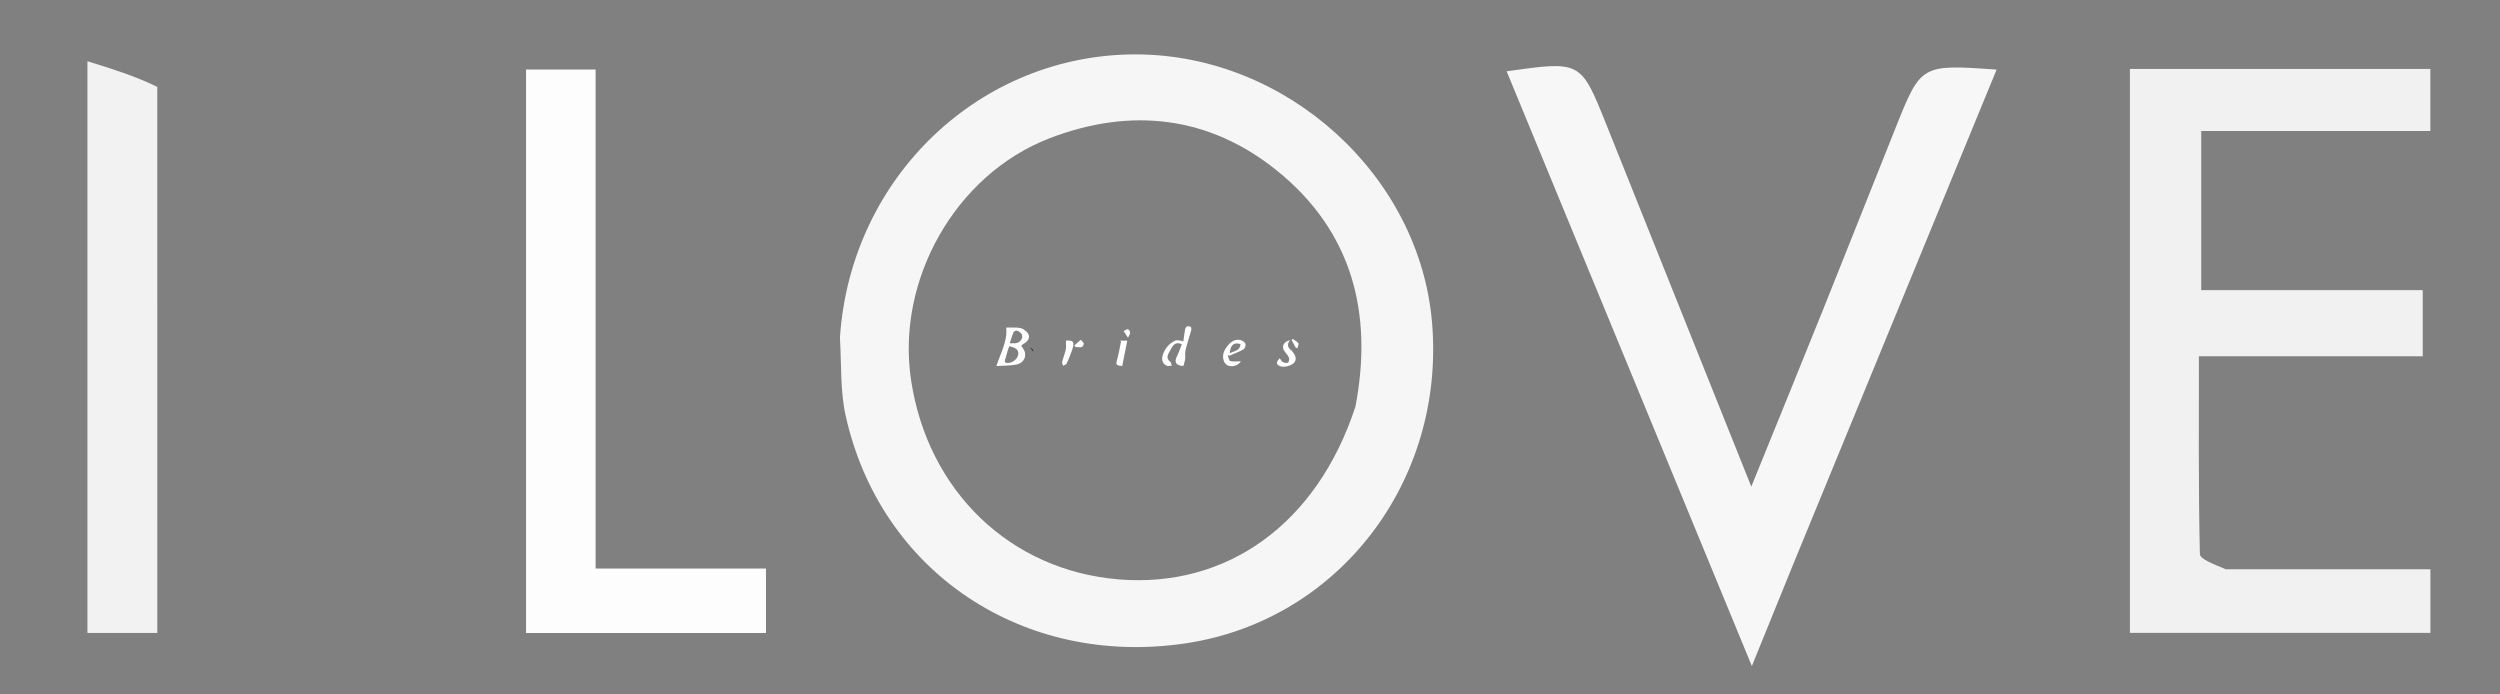 <?xml version="1.0" encoding="utf-8"?>
<!-- Generator: Adobe Illustrator 16.0.0, SVG Export Plug-In . SVG Version: 6.00 Build 0)  -->
<!DOCTYPE svg PUBLIC "-//W3C//DTD SVG 1.1//EN" "http://www.w3.org/Graphics/SVG/1.1/DTD/svg11.dtd">
<svg version="1.1" id="Layer_1" xmlns="http://www.w3.org/2000/svg" xmlns:xlink="http://www.w3.org/1999/xlink" x="0px" y="0px"
	 width="612px" height="170px" viewBox="0 0 612 170" enable-background="new 0 0 612 170" xml:space="preserve">
<rect x="0" y="0" width="612" height="170" fill="#808080" stroke="none"/>
<path fill="#F6F6F6" d="M205.62,82.604c2.648-39.41,34.495-69.44,72.633-69.287c36.863,0.149,69.322,29.662,72.322,65.754
	c3.223,38.781-22.868,72.764-60.194,78.398c-39.755,6.002-74.889-17.361-83.381-55.797C205.698,95.779,206.003,89.533,205.62,82.604
	 M331.816,99.509c4.36-22.815-0.776-42.844-19.179-57.714c-16.665-13.465-35.903-15.582-55.741-7.931
	c-23.082,8.901-37.545,34.768-33.87,59.172c4.103,27.236,24.33,46.639,50.875,48.802
	C300.302,143.988,322.427,128.301,331.816,99.509z"/>
<path fill="#F1F1F1" d="M544.86,139.356c17.223,0.001,33.438,0.001,50.104,0.001c0,5.637,0,10.254,0,15.568
	c-24.246,0-48.536,0-73.56,0c0-45.699,0-91.626,0-138.042c24.502,0,48.779,0,73.547,0c0,4.974,0,9.591,0,15.188
	c-18.504,0-37.017,0-56.091,0c0,13.354,0,25.744,0,38.959c17.893,0,35.75,0,54.224,0c0,5.646,0,10.496,0,16.192
	c-18.059,0-35.921,0-54.792,0c0,16.68-0.128,32.546,0.24,48.4C538.563,136.909,541.999,138.113,544.86,139.356z"/>
<path fill="#F7F7F7" d="M439.14,137.737c-3.354,8.246-6.407,15.765-10.286,25.311c-20.408-49.5-40.181-97.452-60.028-145.594
	c18.125-2.57,18.147-2.58,24.329,12.833c11.565,28.844,23.103,57.7,35.565,88.837c6.473-15.947,12.109-29.735,17.664-43.558
	c5.936-14.767,11.773-29.57,17.686-44.344c6.194-15.485,6.212-15.479,24.704-14.19C472.195,57.346,455.816,97.179,439.14,137.737z"
	/>
<path fill="#FDFDFD" d="M145.805,83.96c0,18.674,0,36.329,0,55.209c13.933,0,27.633,0,41.706,0c0,5.87,0,10.517,0,15.785
	c-19.381,0-38.849,0-58.734,0c0-45.958,0-91.658,0-137.931c5.391,0,10.654,0,17.029,0C145.805,38.984,145.805,60.962,145.805,83.96z
	"/>
<path fill="#F2F2F2" d="M38.504,21.268c0.005,44.986,0.005,89,0.005,133.682c-5.807,0-11.067,0-17.102,0
	c0-45.548,0-91.397,0-139.963C27.437,16.857,32.967,18.576,38.504,21.268z"/>
<path fill="#030303" d="M233.743,81.159"/>
<path fill="#030303" d="M269.046,88.59"/>
<path fill="#030303" d="M252.934,86.02c-0.26-0.287-0.497-0.595-0.733-0.901c0.182,0.095,0.363,0.188,0.67,0.56
	C252.996,85.953,252.958,86,252.934,86.02z"/>
<path fill="#030303" d="M292.813,81.014C292.691,81.087,292.935,80.938,292.813,81.014z"/>
<path fill="#030303" d="M270.366,81.002C270.253,81.07,270.479,80.936,270.366,81.002z"/>
<g>
	<g>
		<path fill="#FFFFFF" d="M246.319,80.191c0.971,0,1.912-0.039,2.847,0.018c0.451,0.027,0.946,0.145,1.327,0.376
			c1.899,1.155,1.87,2.571-0.036,3.674c-0.167,0.099-0.314,0.229-0.467,0.343c0.336,0.603,0.829,1.139,0.933,1.741
			c0.255,1.479-0.646,2.675-2.291,2.935c-1.516,0.237-3.072,0.225-4.714,0.328C244.981,86.352,246.67,83.473,246.319,80.191z
			 M247.108,84.748c-0.154,0.363-0.302,0.641-0.391,0.936c-0.225,0.751-0.375,1.526-0.643,2.261
			c-0.336,0.922,0.247,0.94,0.834,0.893c1.177-0.097,2.295-1.134,2.373-2.135C249.361,85.676,248.8,85.152,247.108,84.748z
			 M247.169,84.036c0.719,0,1.073,0.019,1.424-0.004c0.982-0.062,1.88-1.091,1.604-2.021c-0.128-0.431-0.658-0.822-1.099-1.046
			c-0.225-0.114-0.86,0.087-0.961,0.306C247.757,82.1,247.519,82.994,247.169,84.036z"/>
		<path fill="#FFFFFF" d="M289.688,83.582c0.131-0.954,0.237-1.912,0.405-2.857c0.052-0.289,0.212-0.688,0.434-0.785
			c0.271-0.121,0.746-0.092,0.967,0.084c0.169,0.134,0.172,0.617,0.093,0.903c-0.438,1.593-0.979,3.158-1.367,4.759
			c-0.173,0.719-0.02,1.509-0.107,2.255c-0.066,0.567-0.28,1.119-0.421,1.649c-1.862-0.099-2.306-0.919-1.547-2.421
			c0.467-0.926,0.779-1.929,1.163-2.901c-1.179-0.528-1.84-0.141-2.335,0.646c-0.336,0.531-0.638,1.086-0.929,1.644
			c-0.396,0.761-0.339,1.406,0.405,1.979c0.241,0.186,0.279,0.633,0.411,0.961c-0.393,0.025-0.836,0.183-1.167,0.053
			c-1.104-0.429-1.459-1.493-0.99-2.813c0.543-1.526,1.551-2.695,3.009-3.368c0.432-0.199,1.068,0.046,1.611,0.088
			C289.445,83.499,289.566,83.54,289.688,83.582z"/>
		<path fill="#FFFFFF" d="M300.527,86.883c0.202,0.526,0.311,1.426,0.626,1.506c0.824,0.208,1.738,0.06,2.632,0.052
			c-0.361,0.568-1.029,1.102-1.999,1.188c-1.016,0.092-1.848-0.295-2.198-1.284c-0.546-1.541,0.179-2.835,1.126-3.929
			c0.791-0.914,1.874-1.529,3.167-1.1c0.413,0.137,0.938,0.547,1.017,0.916c0.084,0.393-0.173,1.108-0.501,1.295
			c-1.086,0.612-2.271,1.051-3.419,1.556C300.827,87.017,300.678,86.949,300.527,86.883z M303.688,84.246
			c-1.606-0.539-2.484,0.158-2.65,2.26C302.106,85.85,303.541,85.961,303.688,84.246z"/>
		<path fill="#FFFFFF" d="M315.773,83.292c-0.789,1.062-0.523,1.819,0.328,2.457c0.031,0.022,0.058,0.056,0.084,0.085
			c1.023,1.101,1.27,2.097,0.701,2.851c-0.646,0.859-2.579,1.357-3.588,0.926c-0.927-0.397-0.938-1.028-0.001-1.896
			c0.235,0.314,0.405,0.749,0.715,0.905c0.379,0.19,1.009,0.342,1.283,0.152c0.258-0.178,0.384-0.902,0.234-1.24
			c-0.279-0.634-0.841-1.136-1.209-1.738C313.7,84.777,314.313,83.566,315.773,83.292z"/>
		<path fill="#FFFFFF" d="M260.94,83.376c1.831-0.106,2.169,0.3,1.563,2.165c-0.387,1.189-0.876,2.351-1.403,3.486
			c-0.117,0.252-0.584,0.342-0.89,0.506c-0.069-0.326-0.257-0.682-0.185-0.973c0.257-1.025,0.674-2.015,0.889-3.047
			C261.052,84.855,260.94,84.146,260.94,83.376z"/>
		<path fill="#FFFFFF" d="M274.713,89.627c-1.605-0.228-1.607-0.306-1.169-1.893c0.378-1.367,0.598-2.779,0.888-4.172
			c-0.11-0.054-0.221-0.106-0.331-0.16c0.566,0,1.133,0,1.848,0C275.536,85.479,275.135,87.5,274.713,89.627z"/>
		<path fill="#FFFFFF" d="M263.003,84.575c0.523-0.468,1.046-0.933,1.569-1.399c0.256,0.338,0.771,0.719,0.724,1.008
			c-0.208,1.271-1.238,0.686-1.962,0.793C263.224,84.842,263.114,84.709,263.003,84.575z"/>
		<path fill="#FFFFFF" d="M276.134,82.672c-0.445-0.669-0.763-1.148-1.082-1.628c0.361-0.157,0.844-0.545,1.063-0.431
			C276.883,81.018,276.75,81.667,276.134,82.672z"/>
		<path fill="#FFFFFF" d="M317.2,85.111c-0.338-0.619-0.676-1.238-1.015-1.858c0.089-0.101,0.177-0.2,0.265-0.299
			c0.483,0.36,1.072,0.647,1.406,1.114c0.157,0.222-0.173,0.791-0.281,1.201C317.45,85.218,317.325,85.165,317.2,85.111z"/>
	</g>
</g>
</svg>
